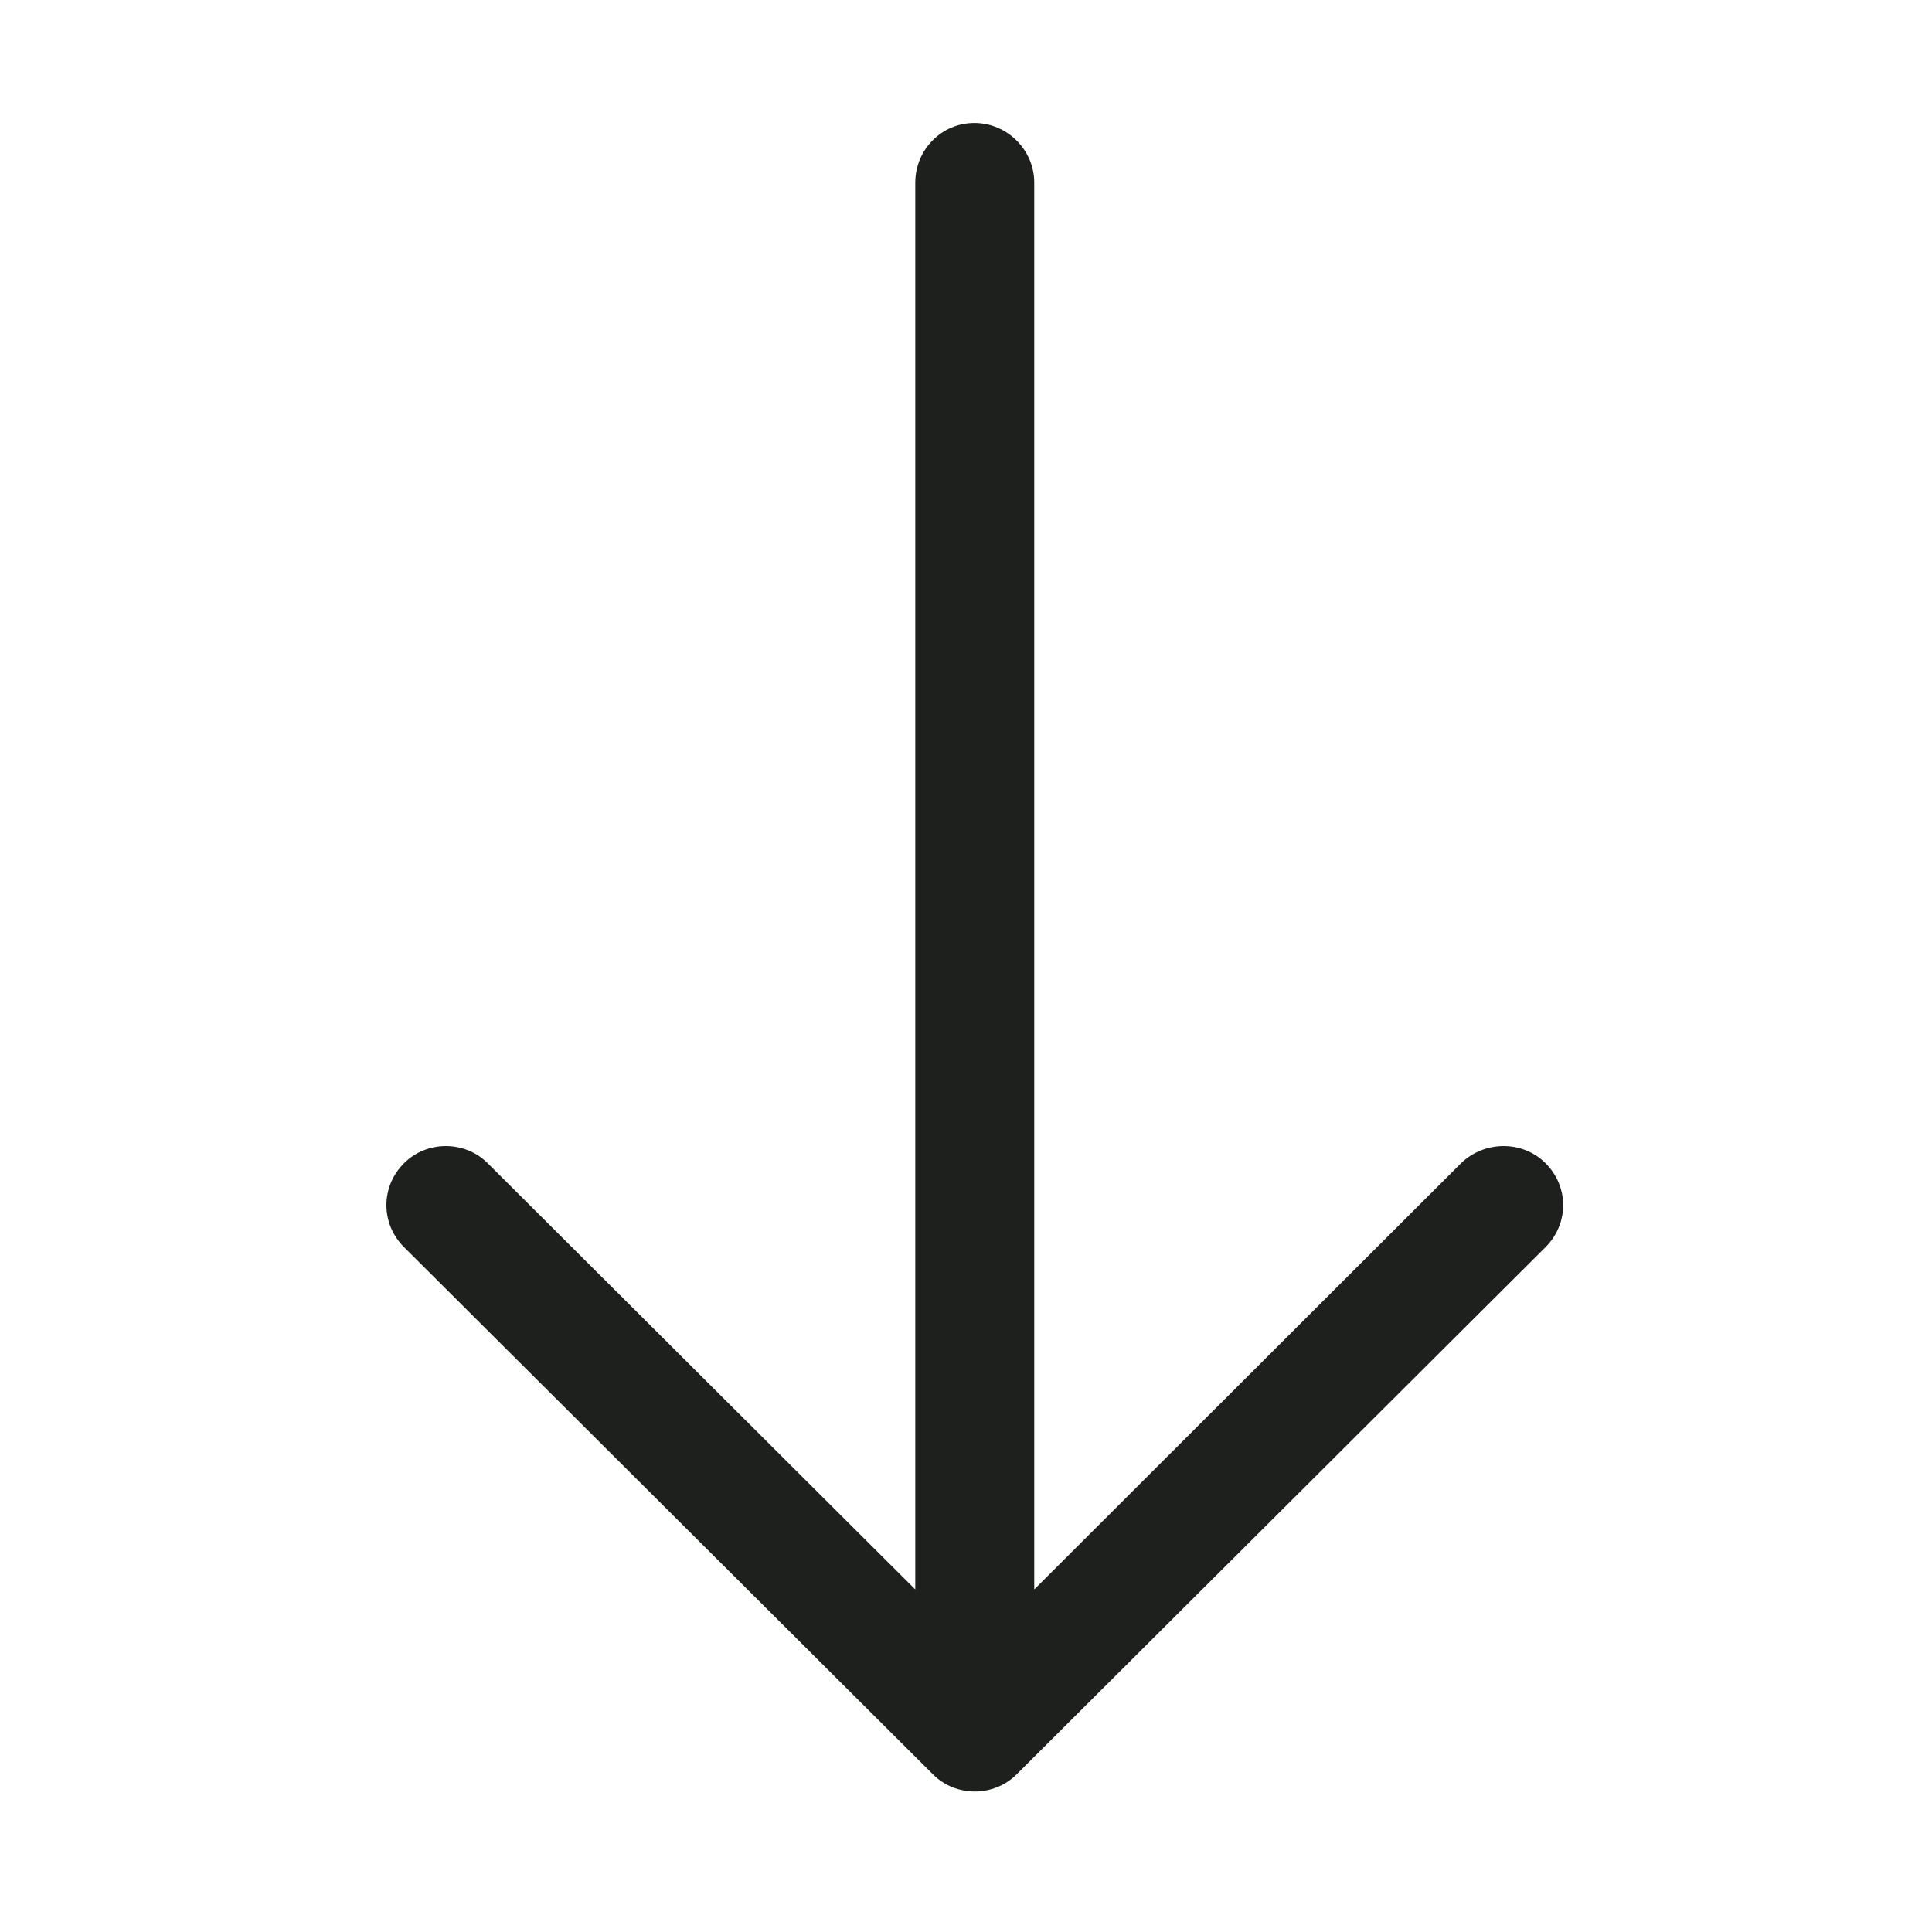 <?xml version="1.0" encoding="UTF-8"?>
<svg width="110px" height="110px" viewBox="0 0 110 110" version="1.1" xmlns="http://www.w3.org/2000/svg" xmlns:xlink="http://www.w3.org/1999/xlink">
    <!-- Generator: Sketch 50.2 (55047) - http://www.bohemiancoding.com/sketch -->
    <title>Icon_soc_</title>
    <desc>Created with Sketch.</desc>
    <defs></defs>
    <g id="Icon_soc_" stroke="none" stroke-width="1" fill="none" fill-rule="evenodd">
        <g id="left-arrow" transform="translate(55.5, 54.5) rotate(-90) translate(-55.5, -54.5) translate(8, 21)" fill="#1E201D" fill-rule="nonzero">
            <path d="M30.989,1.008 C32.329,-0.336 34.437,-0.336 35.776,1.008 C37.071,2.306 37.071,4.466 35.776,5.762 L11.504,30.112 L91.601,30.112 C93.468,30.112 95,31.601 95,33.474 C95,35.347 93.468,36.885 91.601,36.885 L11.504,36.885 L35.776,61.19 C37.071,62.534 37.071,64.697 35.776,65.992 C34.437,67.336 32.329,67.336 30.989,65.992 L0.971,35.877 C-0.324,34.579 -0.324,32.418 0.971,31.123 L30.989,1.008 Z" id="Shape"></path>
        </g>
    </g>
</svg>